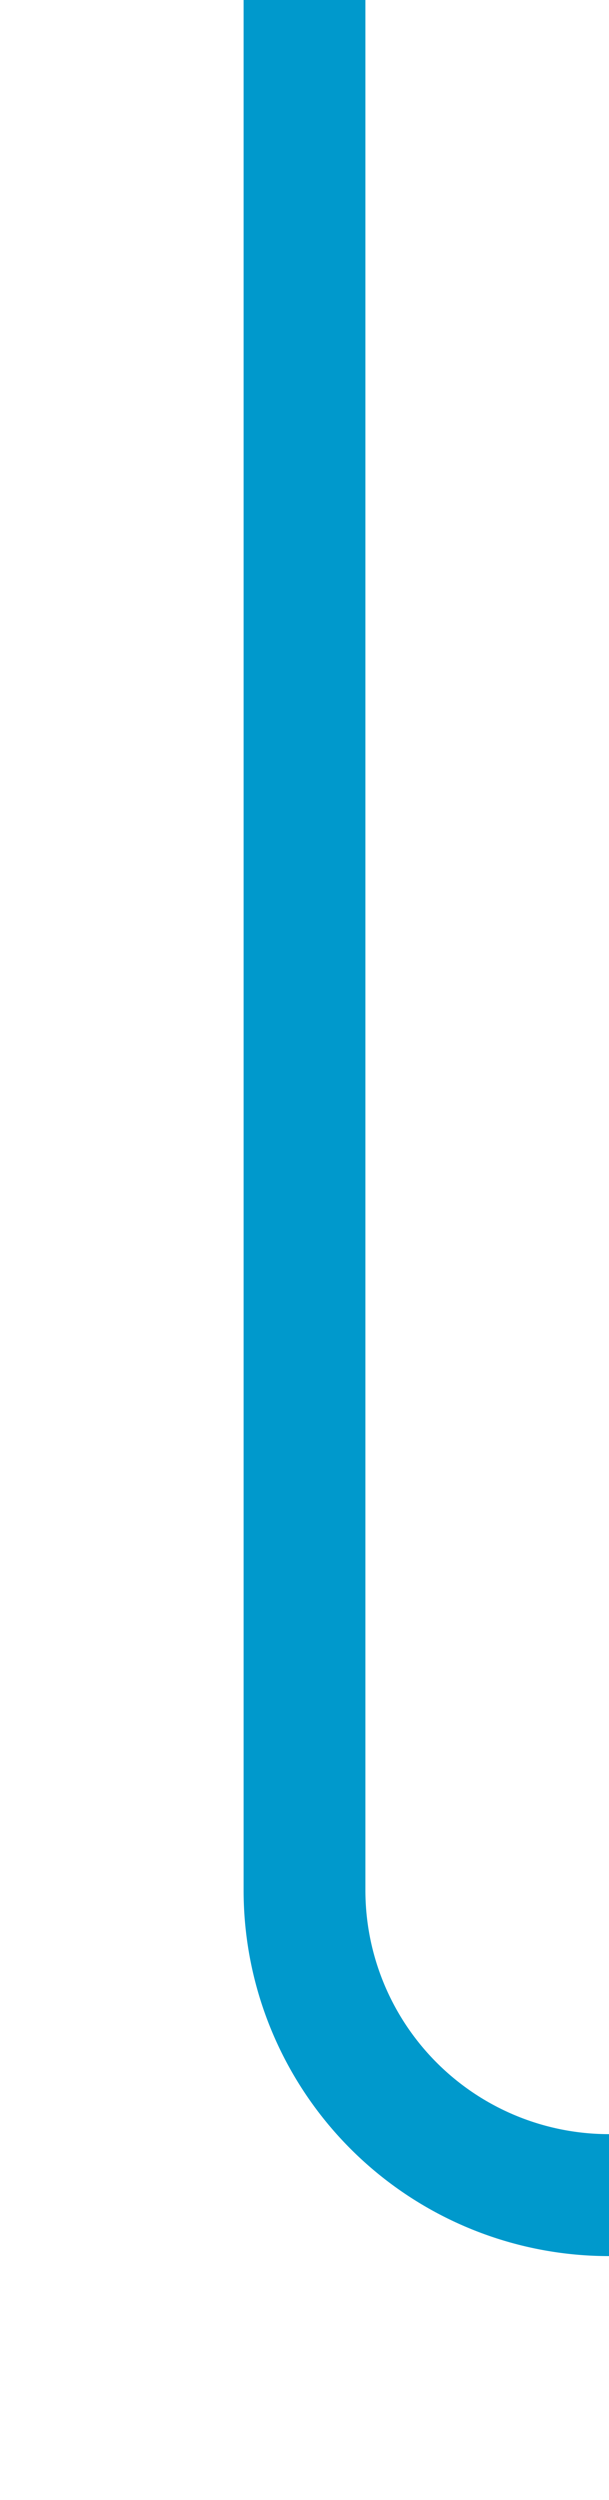 ﻿<?xml version="1.0" encoding="utf-8"?>
<svg version="1.1" xmlns:xlink="http://www.w3.org/1999/xlink" width="10px" height="41px" preserveAspectRatio="xMidYMin meet" viewBox="2808 524  8 41" xmlns="http://www.w3.org/2000/svg">
  <path d="M 2812 524  L 2812 555  A 5 5 0 0 0 2817 560 L 3660 560  A 5 5 0 0 1 3665 565 L 3665 611  " stroke-width="2" stroke="#0099cc" fill="none" />
</svg>